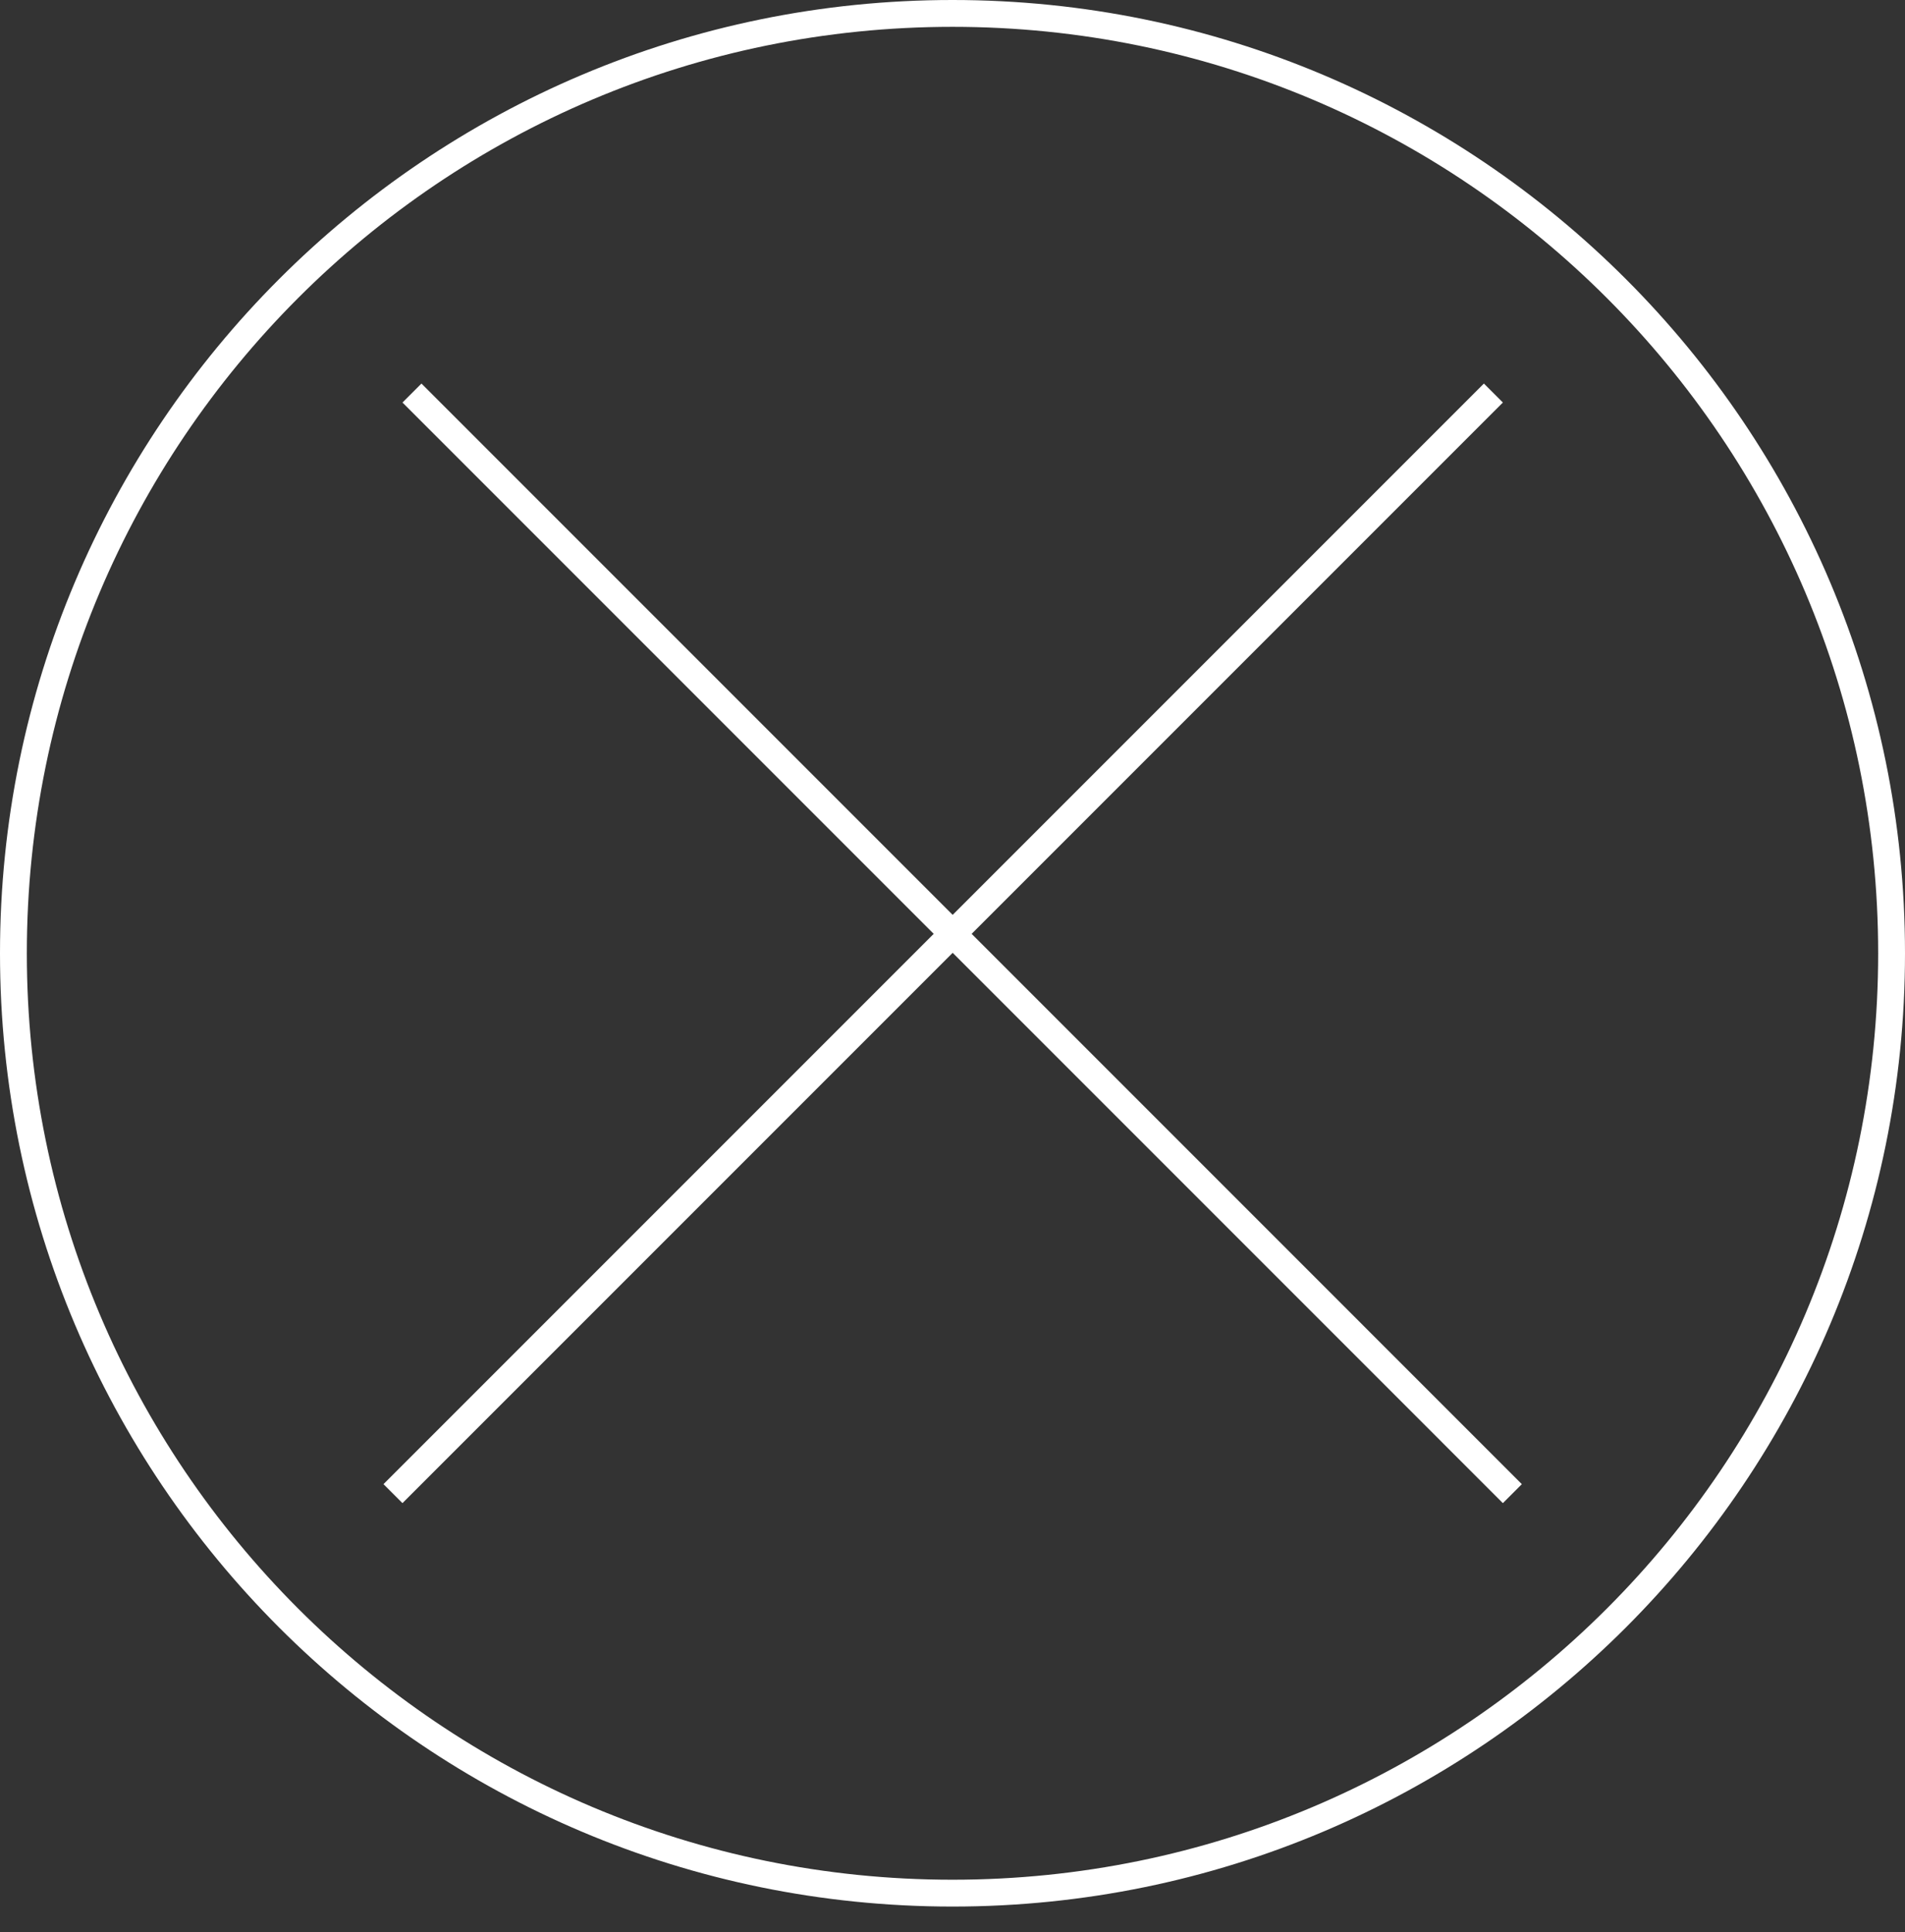 <svg width="71" height="72" viewBox="0 0 71 72" fill="none" xmlns="http://www.w3.org/2000/svg">
<rect x="0" y="0" width="71" height="72" fill="#333333" stroke="none"/>
<path d="M70.5 35.523C70.5 54.866 54.83 70.546 35.5 70.546C16.17 70.546 0.5 54.866 0.5 35.523C0.5 16.18 16.17 0.5 35.5 0.5C54.83 0.5 70.5 16.18 70.5 35.523Z" stroke="white"/>
<line x1="15.354" y1="14.646" x2="56.366" y2="55.659" stroke="white"/>
<line x1="14.646" y1="55.659" x2="55.659" y2="14.646" stroke="white"/>
</svg>
